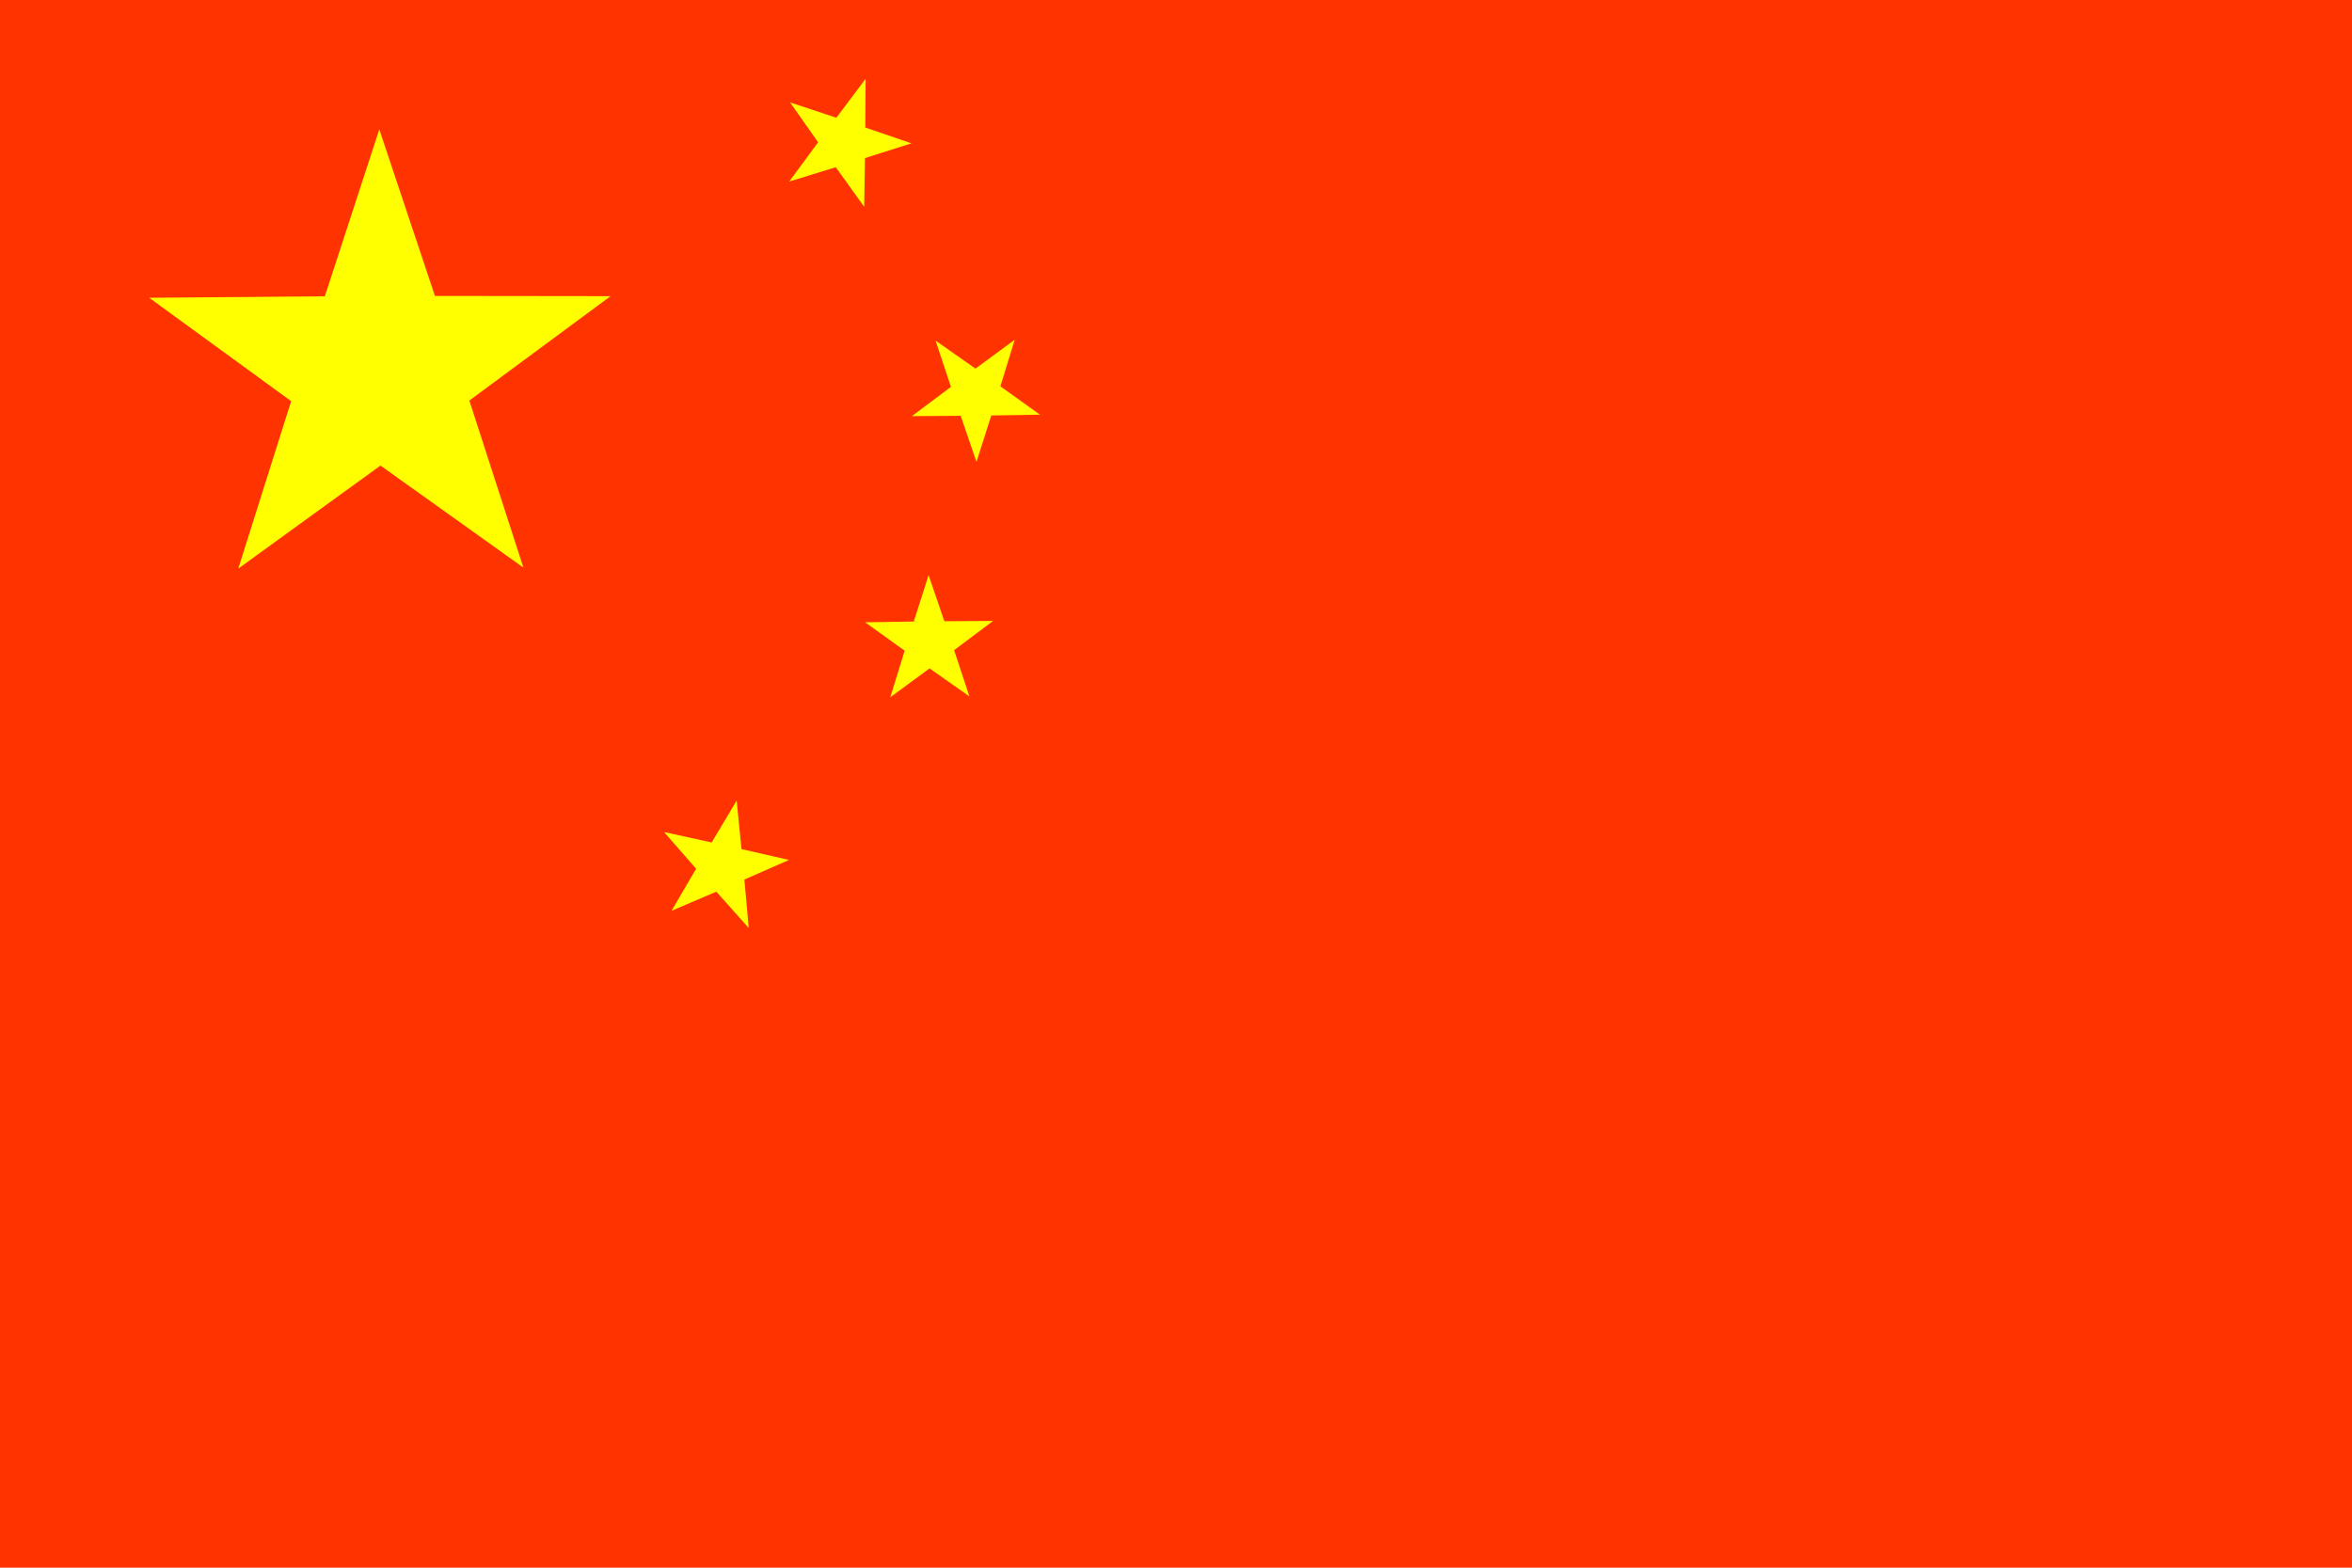 <?xml version="1.0" encoding="UTF-8" standalone="no"?>
<!DOCTYPE svg PUBLIC "-//W3C//DTD SVG 20010904//EN"
"http://www.w3.org/TR/2001/REC-SVG-20010904/DTD/svg10.dtd">
<!-- Created with Sodipodi ("http://www.sodipodi.com/") -->
<svg
   version="1"
   x="0"
   y="0"
   width="1062.99"
   height="708.661"
   id="svg378"
   xmlns="http://www.w3.org/2000/svg"
   xmlns:sodipodi="http://sodipodi.sourceforge.net/DTD/sodipodi-0.dtd"
   xmlns:xlink="http://www.w3.org/1999/xlink"
   sodipodi:version="0.31pre"
   sodipodi:docname="/var/www/html/www.sodipodi.com/gallery/misc/china.svg"
   sodipodi:docbase="/var/www/html/www.sodipodi.com/gallery/misc/">
  <sodipodi:namedview
     id="base" />
  <defs
     id="defs380" />
  <rect
     width="1062.99"
     height="708.661"
     x="0"
     y="0"
     style="font-size:12;fill:#ff3300;fill-rule:evenodd;stroke-width:1pt;"
     id="rect149" />
  <path
     transform="matrix(6.206,0,0,6.206,-1415.4,-3060.22)"
     style="font-size:12;fill:#ffff00;fill-rule:evenodd;stroke-width:1pt;"
     d="M 266.186 534.45 L 255.778 527.018 L 245.421 534.523 L 249.273 522.327 L 238.935 514.796 L 251.725 514.691 L 255.692 502.532 L 259.744 514.663 L 272.534 514.679 L 262.249 522.281 L 266.186 534.45 z "
     id="path139" />
  <path
     transform="matrix(1.63,0.556,-0.556,1.63,253.845,-925.669)"
     style="font-size:12;fill:#ffff00;fill-rule:evenodd;stroke-width:1pt;"
     d="M 266.186 534.45 L 255.778 527.018 L 245.421 534.523 L 249.273 522.327 L 238.935 514.796 L 251.725 514.691 L 255.692 502.532 L 259.744 514.663 L 272.534 514.679 L 262.249 522.281 L 266.186 534.45 z "
     id="path138" />
  <path
     transform="matrix(1.679,0.381,-0.381,1.679,95.09,-579.252)"
     style="font-size:12;fill:#ffff00;fill-rule:evenodd;stroke-width:1pt;"
     d="M 266.186 534.45 L 255.778 527.018 L 245.421 534.523 L 249.273 522.327 L 238.935 514.796 L 251.725 514.691 L 255.692 502.532 L 259.744 514.663 L 272.534 514.679 L 262.249 522.281 L 266.186 534.45 z "
     id="path137" />
  <path
     transform="matrix(1.401,1.002,-1.002,1.401,603.914,-806.675)"
     style="font-size:12;fill:#ffff00;fill-rule:evenodd;stroke-width:1pt;"
     d="M 266.186 534.45 L 255.778 527.018 L 245.421 534.523 L 249.273 522.327 L 238.935 514.796 L 251.725 514.691 L 255.692 502.532 L 259.744 514.663 L 272.534 514.679 L 262.249 522.281 L 266.186 534.45 z "
     id="path136" />
  <path
     transform="matrix(1.722,-0.012,0.012,1.722,-26.659,-602.318)"
     style="font-size:12;fill:#ffff00;fill-rule:evenodd;stroke-width:1pt;"
     d="M 266.186 534.45 L 255.778 527.018 L 245.421 534.523 L 249.273 522.327 L 238.935 514.796 L 251.725 514.691 L 255.692 502.532 L 259.744 514.663 L 272.534 514.679 L 262.249 522.281 L 266.186 534.45 z "
     id="path135" />
</svg>
